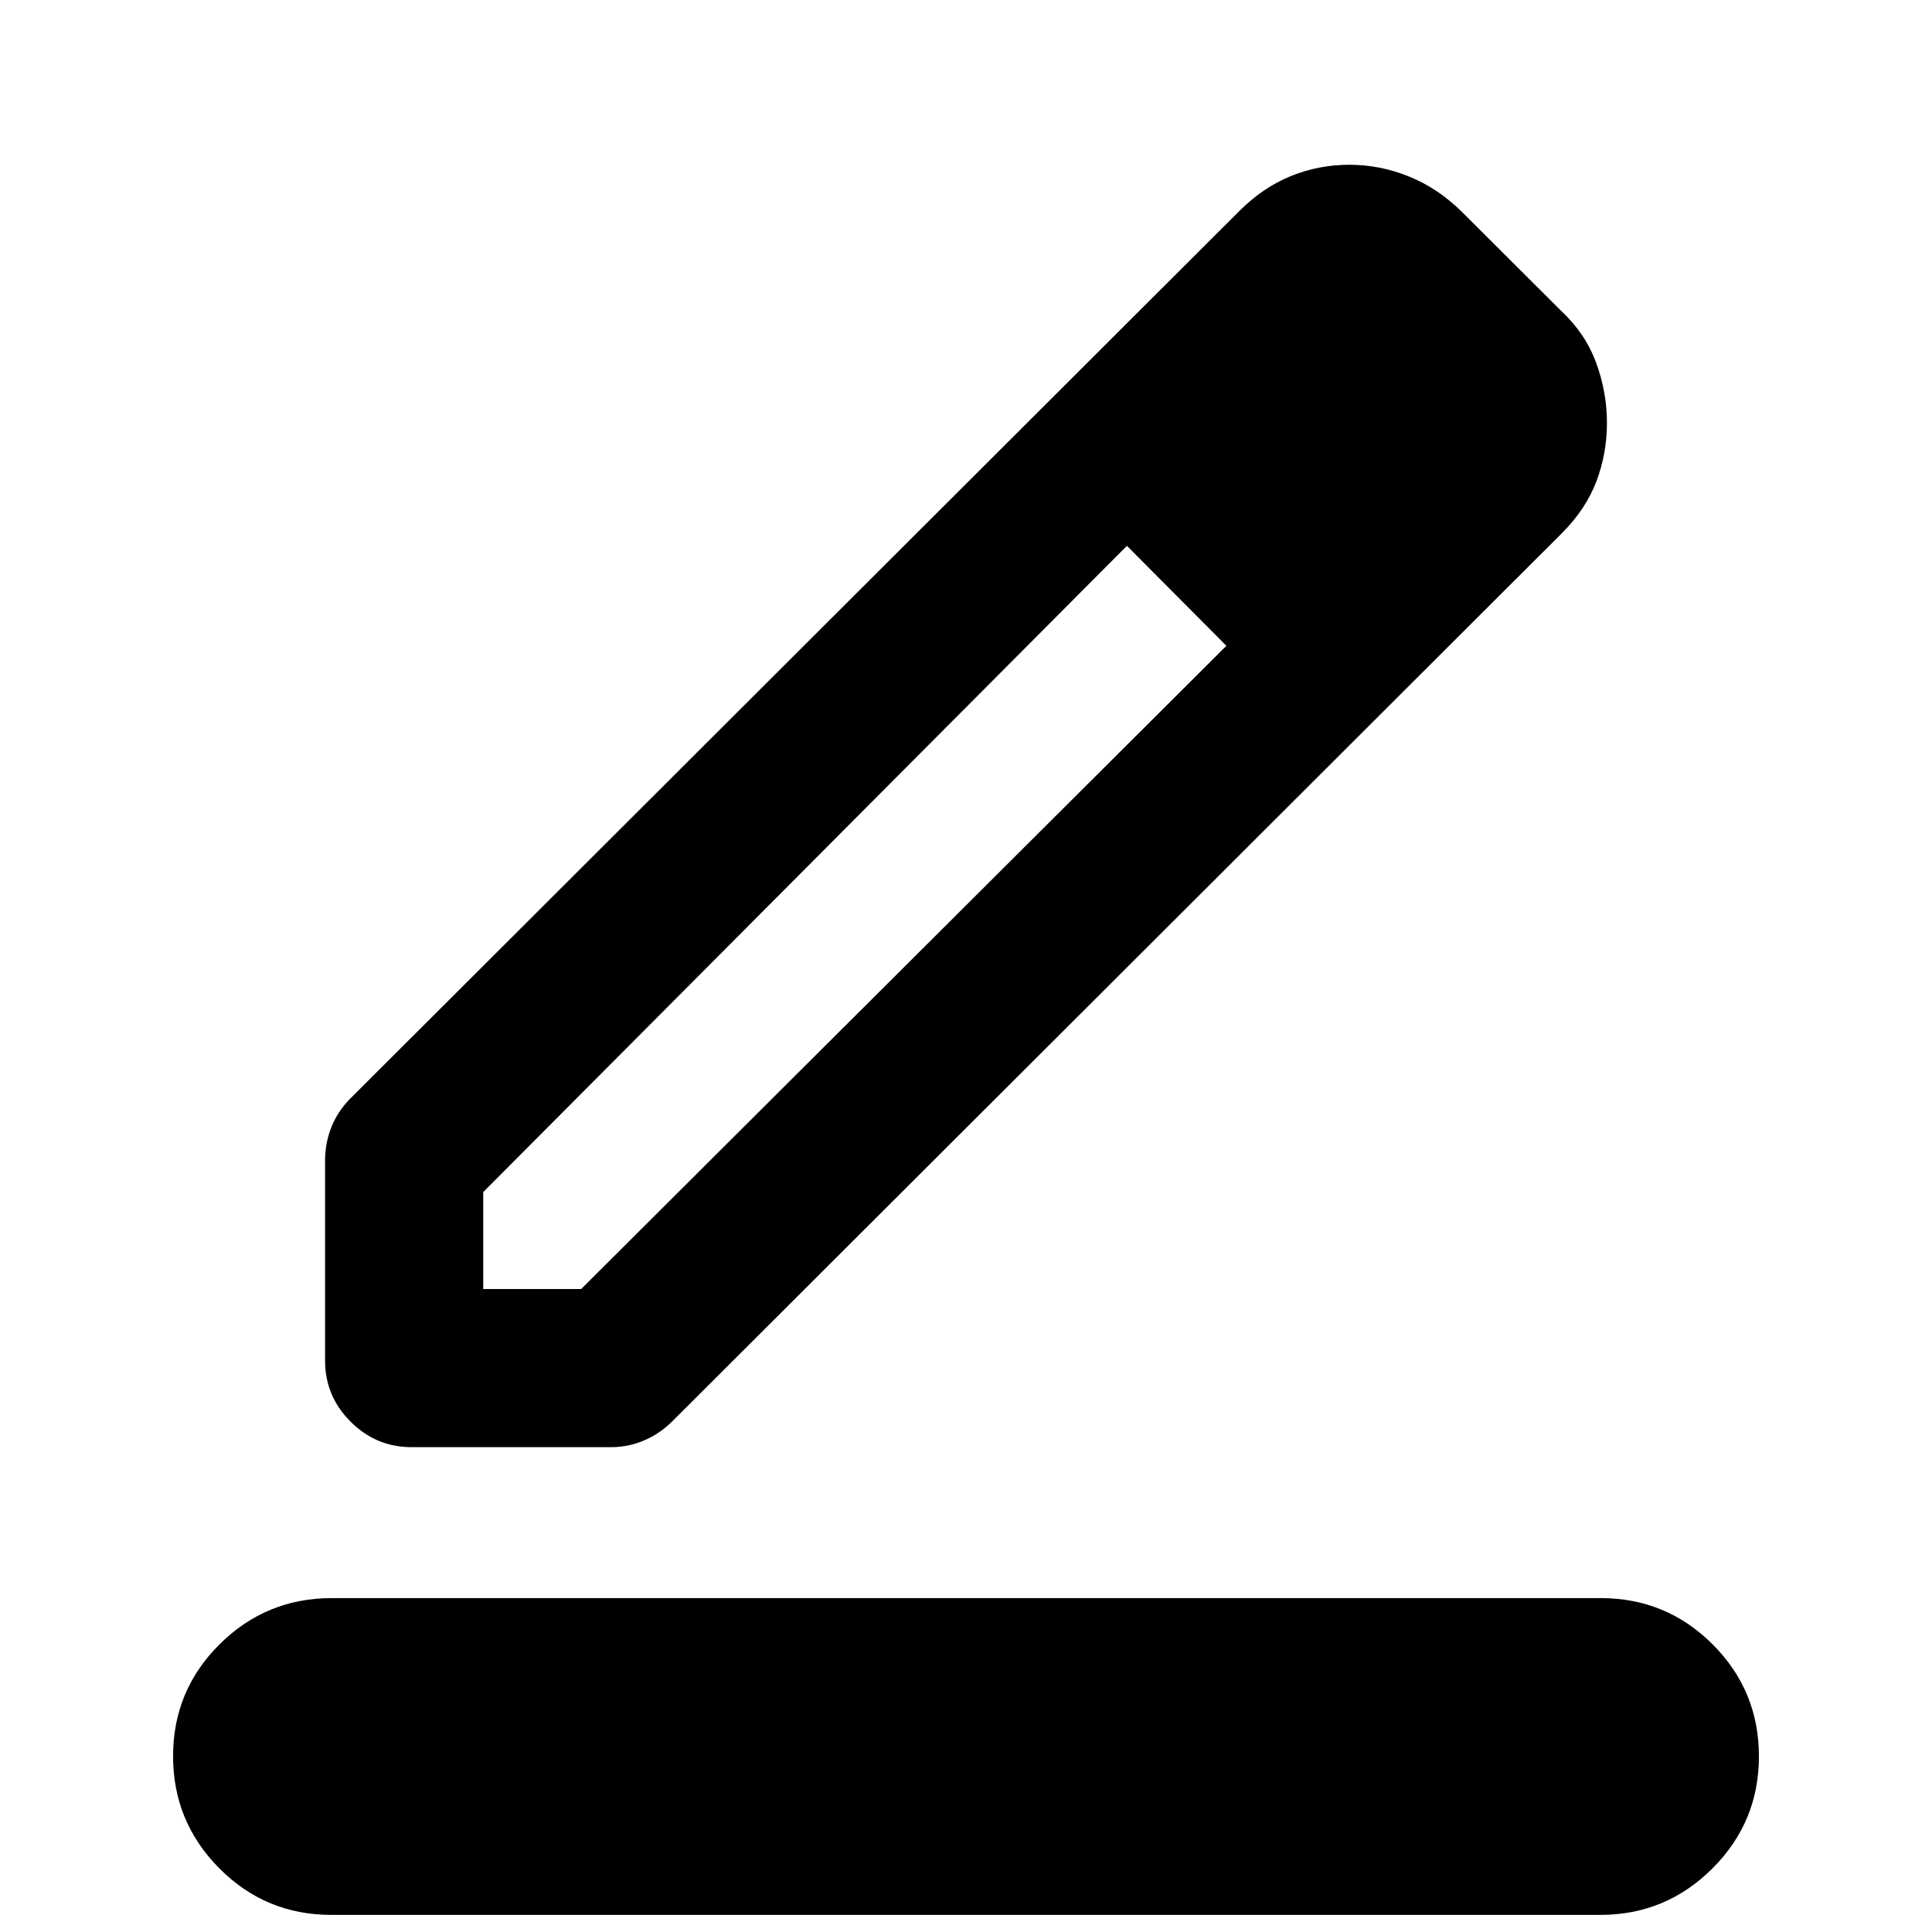 <svg xmlns="http://www.w3.org/2000/svg" height="24" viewBox="0 -960 960 960" width="24"><path d="M164.59-8.5q-32.61 0-55.6-23.12Q86-54.74 86-87.37q0-32.63 23.11-55.59 23.1-22.95 55.72-22.95h630.58q32.61 0 55.6 23 22.99 23 22.99 55.63t-23.11 55.7Q827.79-8.5 795.17-8.5H164.59Zm75.52-311h48.67l320.61-319.61-24.85-25.09-24.58-24.58-319.85 321.11v48.17Zm-78.59 35.59v-99.38q0-8.69 3.11-16.55 3.11-7.87 9.33-14.2l441.89-441.13q11.72-11.72 25.57-17.34 13.85-5.62 29.08-5.62 15.26 0 29.72 5.87 14.45 5.87 26.32 17.66l49.35 49.23q11.87 11.09 17.23 25.66 5.36 14.58 5.36 29.84 0 15.22-5.24 29.07-5.24 13.84-17.22 25.82L334.15-253.85q-6.22 6.22-14.06 9.58-7.84 3.36-16.5 3.36h-99.07q-17.65 0-30.32-12.68-12.68-12.67-12.68-30.32Zm558.13-466.22-48.67-48.91 48.67 48.91ZM609.39-639.11l-24.85-25.09-24.58-24.58 49.43 49.67Z"/></svg>